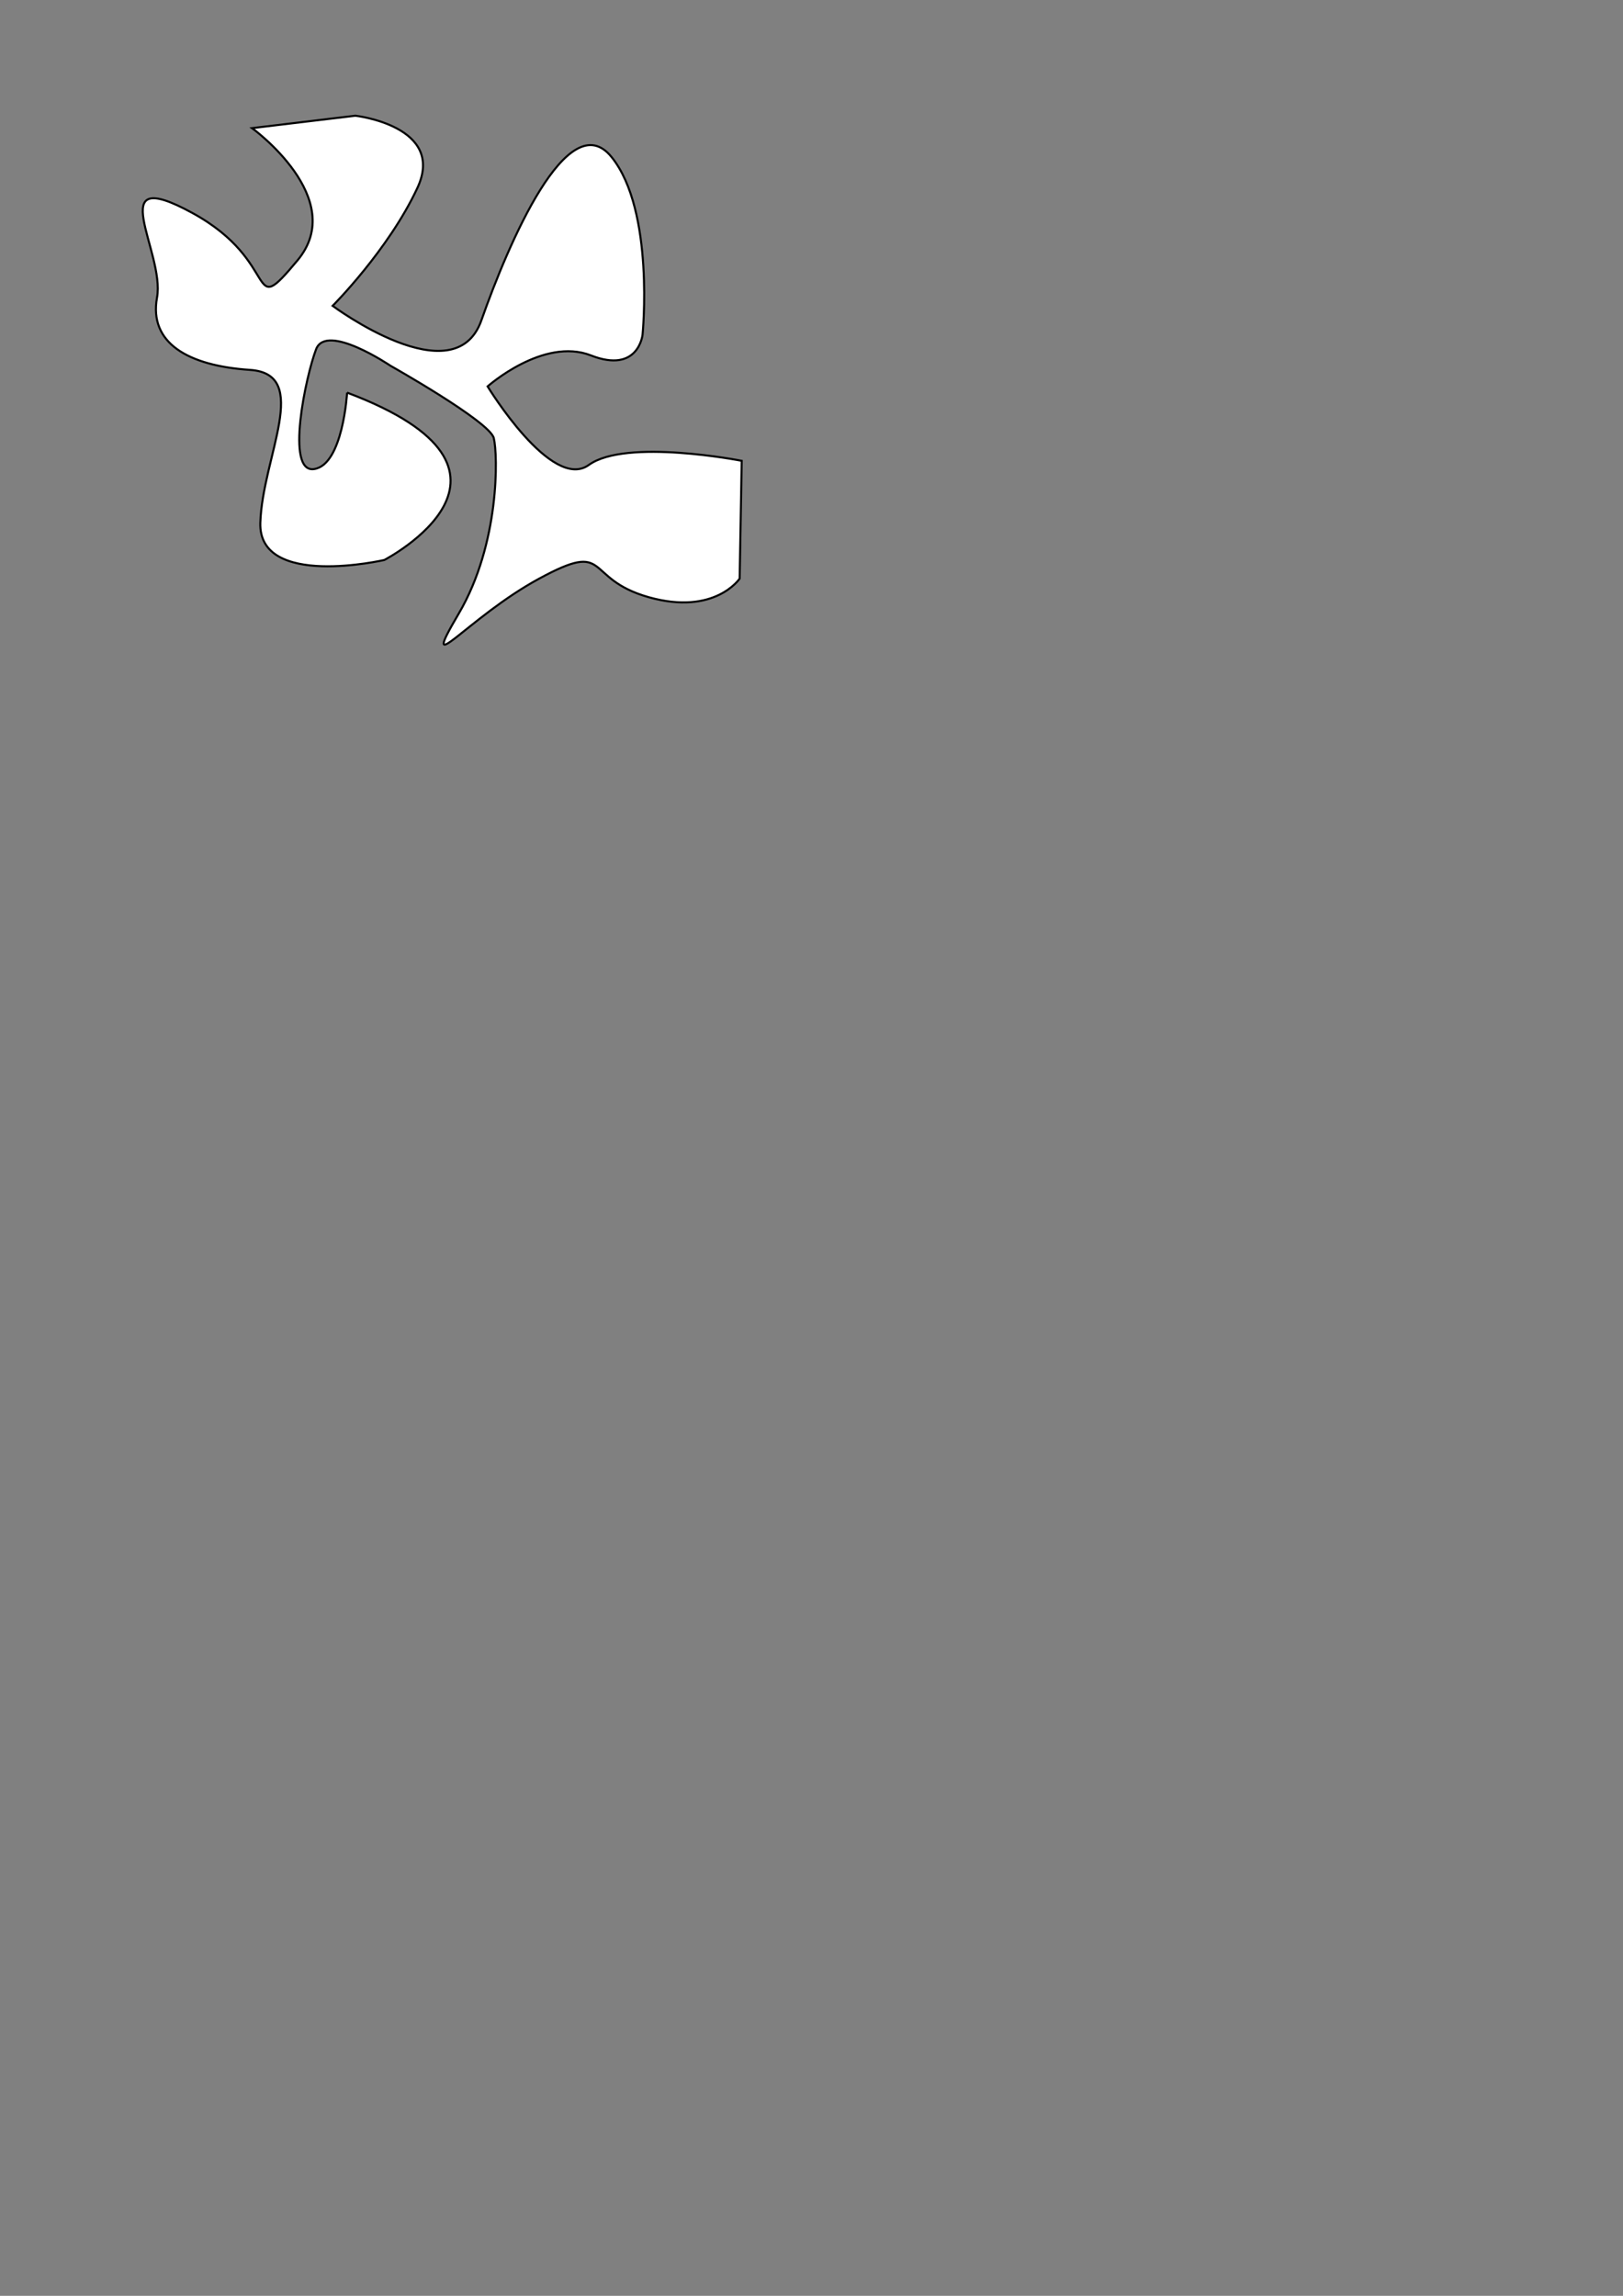 <?xml version="1.0" encoding="UTF-8" standalone="no"?>
<!-- Created with Inkscape (http://www.inkscape.org/) -->

<svg
   width="210mm"
   height="297mm"
   viewBox="0 0 210 297"
   version="1.1"
   id="svg1"
   sodipodi:docname="spline.svg"
   inkscape:version="1.3 (0e150ed6c4, 2023-07-21)"
   xmlns:inkscape="http://www.inkscape.org/namespaces/inkscape"
   xmlns:sodipodi="http://sodipodi.sourceforge.net/DTD/sodipodi-0.dtd"
   xmlns="http://www.w3.org/2000/svg"
   xmlns:svg="http://www.w3.org/2000/svg">
  <rect x="0" y="0" width="210" height="297" fill="#808080" stroke="none"/>
  <sodipodi:namedview
     id="namedview1"
     pagecolor="#ffffff"
     bordercolor="#999999"
     borderopacity="1"
     inkscape:showpageshadow="2"
     inkscape:pageopacity="0"
     inkscape:pagecheckerboard="0"
     inkscape:deskcolor="#d1d1d1"
     inkscape:document-units="mm"
     inkscape:zoom="0.98973765"
     inkscape:cx="397.07492"
     inkscape:cy="399.60084"
     inkscape:window-width="2560"
     inkscape:window-height="1346"
     inkscape:window-x="1909"
     inkscape:window-y="-11"
     inkscape:window-maximized="1"
     inkscape:current-layer="layer1" />
  <defs
     id="defs1">
    <linearGradient
       id="swatch2"
       inkscape:swatch="solid">
      <stop
         style="stop-color:#000000;stop-opacity:1;"
         offset="0"
         id="stop2" />
    </linearGradient>
    <linearGradient
       id="swatch1"
       inkscape:swatch="solid">
      <stop
         style="stop-color:#ffffff;stop-opacity:1;"
         offset="0"
         id="stop1" />
    </linearGradient>
  </defs>
  <g
     inkscape:label="Layer 1"
     inkscape:groupmode="layer"
     id="layer1">
    <path
       style="fill:#ffffff;fill-opacity:1;stroke:#000000;stroke-width:0.265;stroke-opacity:1"
       d="m 44.911,50.792 c 27,10.158 4.812,21.653 4.812,21.653 0,0 -16.307,3.743 -16.04,-4.812 C 33.95,59.079 40.366,48.386 32.347,47.851 24.327,47.317 19.248,44.376 20.317,38.495 21.386,32.614 13.099,21.119 24.861,27.535 36.624,33.95 31.812,41.703 38.495,33.683 45.178,25.663 32.614,16.574 32.614,16.574 l 13.366,-1.604 c 0,0 11.762,1.337 8.02,9.356 -3.743,8.02 -10.96,15.238 -10.96,15.238 0,0 15.772,11.762 19.248,1.871 3.475,-9.891 11.228,-28.069 16.842,-21.119 5.614,6.95 4.01,22.99 4.01,22.99 0,0 -0.535,5.079 -6.683,2.673 -6.149,-2.406 -13.366,4.01 -13.366,4.01 0,0 8.287,13.634 13.099,10.158 C 81,56.673 95.97,59.614 95.97,59.614 l -0.267,15.238 c 0,0 -3.208,4.812 -11.762,2.406 C 75.386,74.851 79.129,69.772 69.772,74.851 60.416,79.931 54,88.485 59.347,79.396 64.693,70.307 64.426,58.812 63.891,56.673 63.356,54.535 50.525,47.317 50.525,47.317 c 0,0 -8.287,-5.614 -9.624,-2.139 -1.337,3.475 -4.01,16.04 -0.267,15.505 3.743,-0.535 4.277,-9.891 4.277,-9.891 z"
       id="path3" />
  </g>
</svg>
